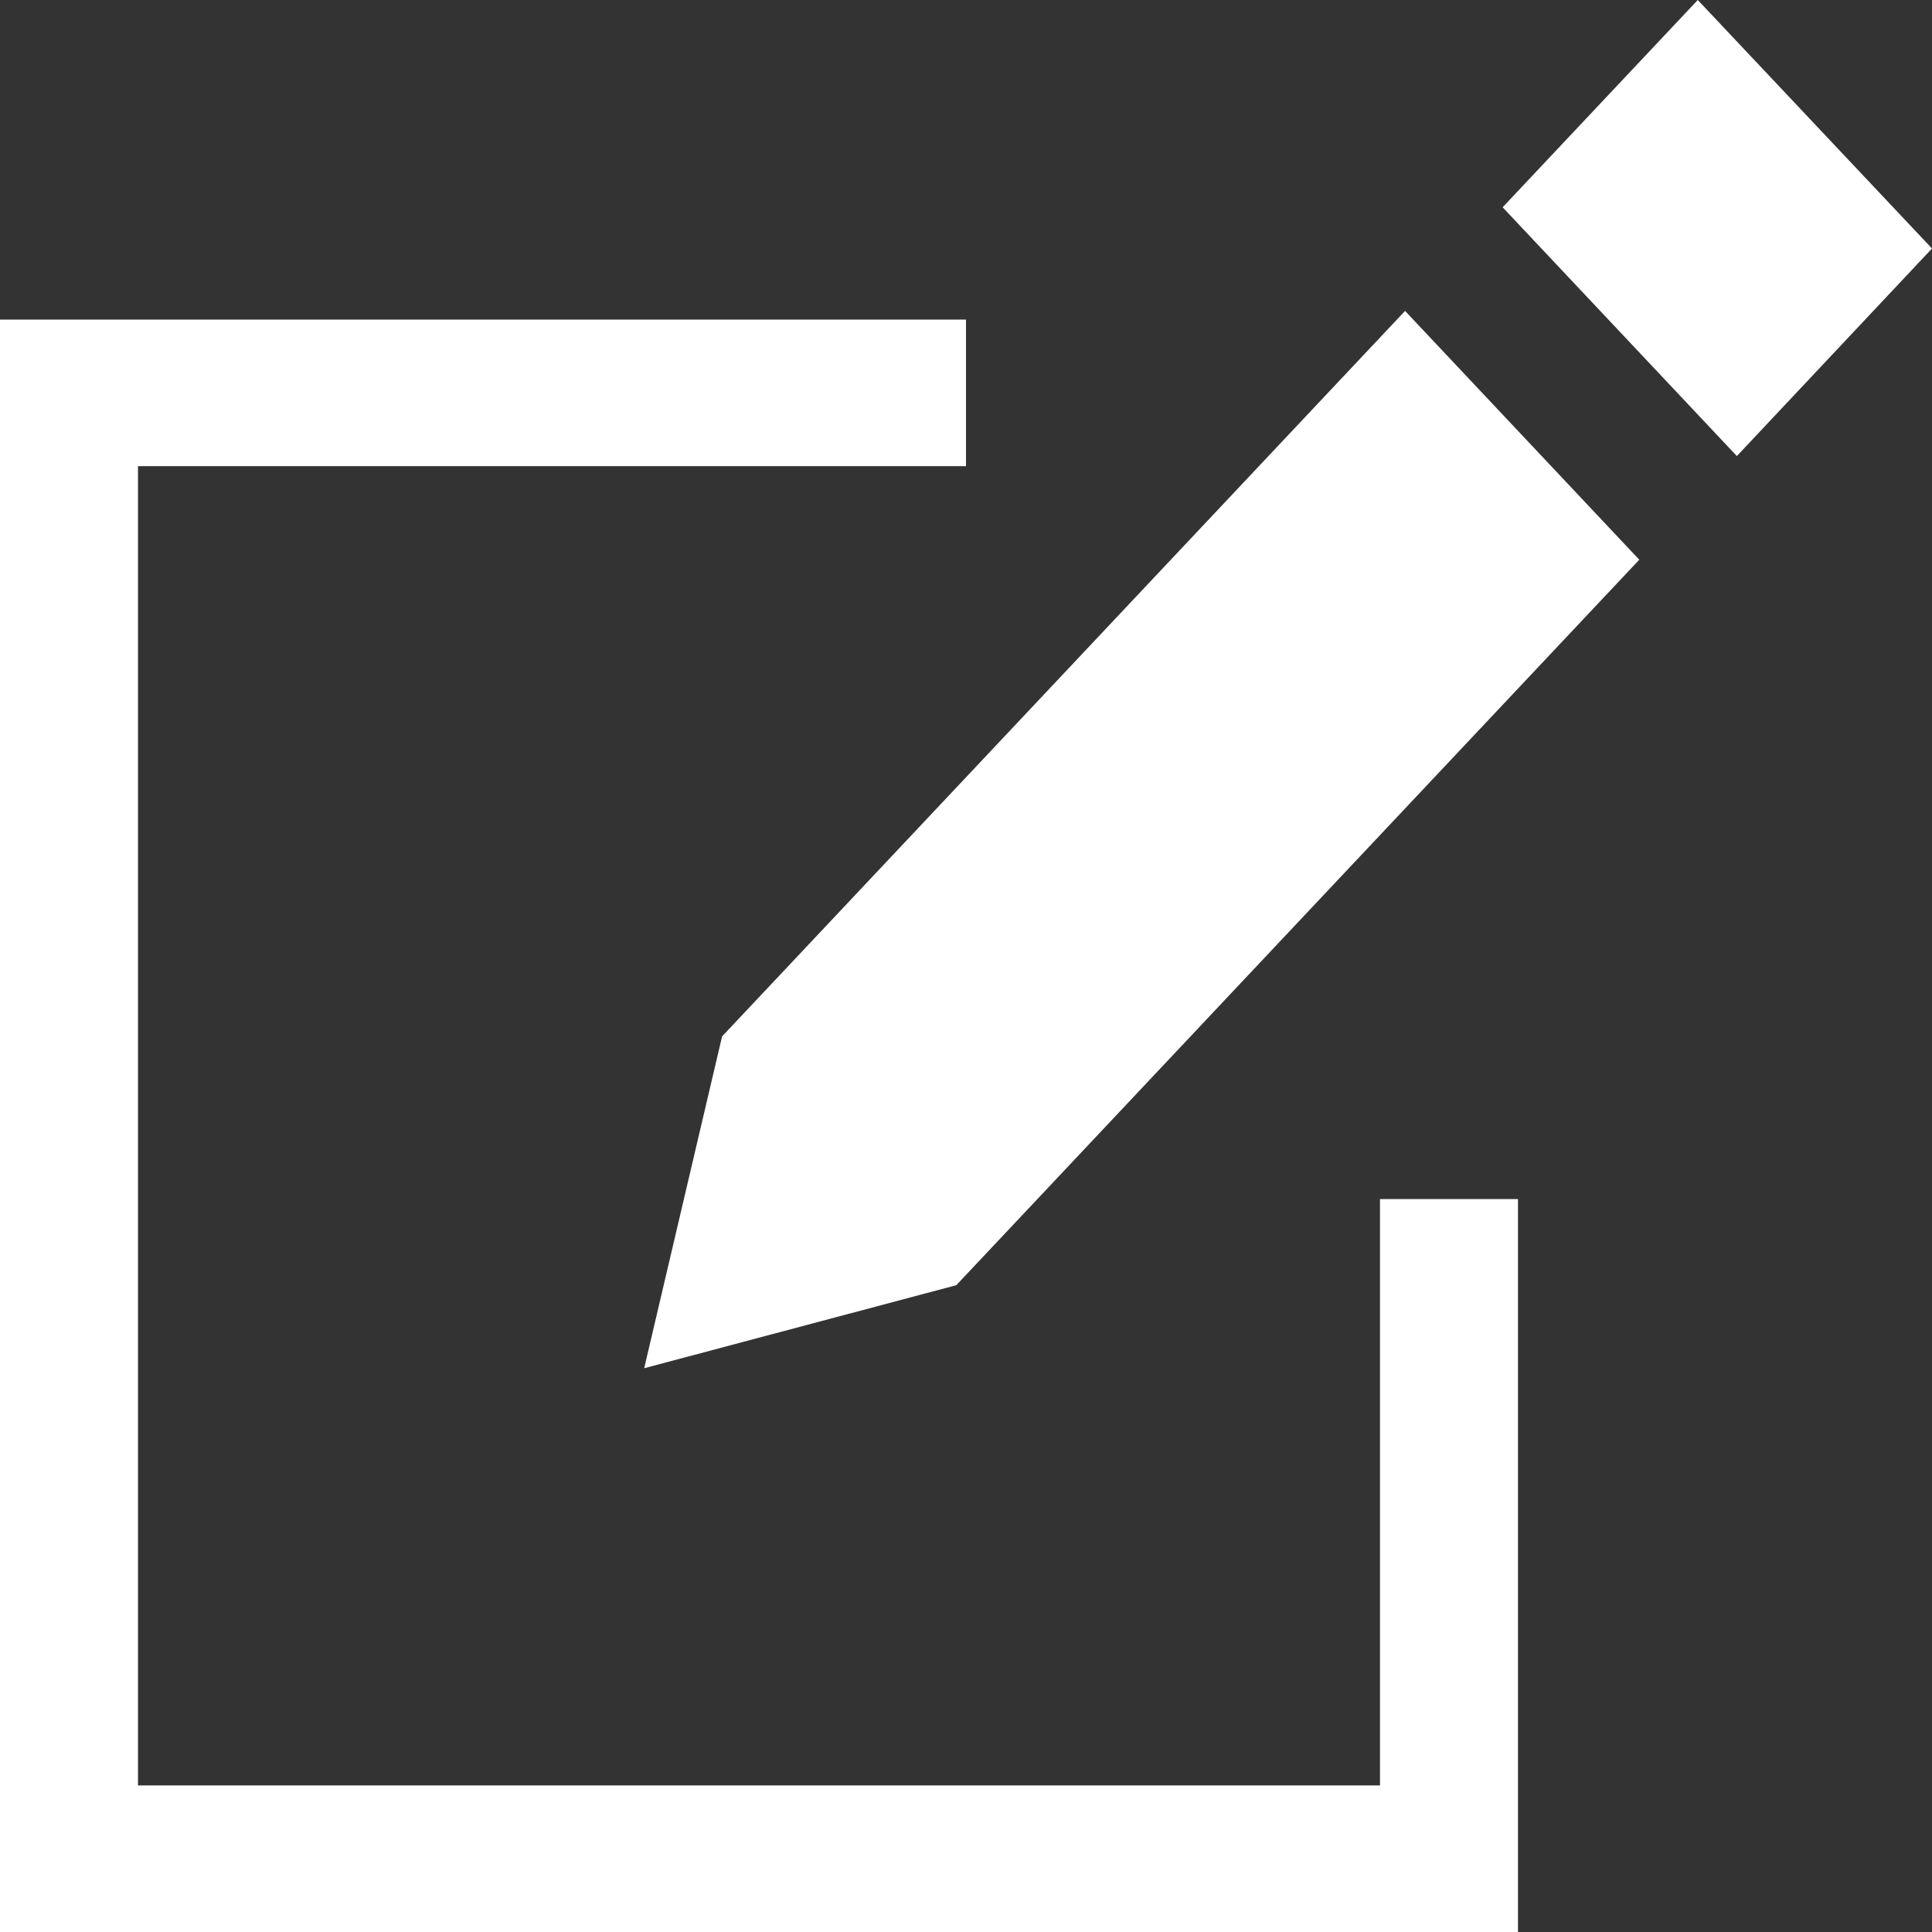 <?xml version="1.0" encoding="UTF-8" standalone="no"?>
<svg
   width="700pt"
   height="700pt"
   version="1.1"
   viewBox="0 0 700 700"
   id="svg19"
   xmlns="http://www.w3.org/2000/svg"
   xmlns:svg="http://www.w3.org/2000/svg">
  <rect x="0" y="0" width="700" height="700" fill="#333333" stroke="none"/>
  <defs
     id="defs23" />
  <path
     d="M 615.135,1.9999999e-6 544.433,75.102 629.298,165.241 700,90.038 Z M 509.082,112.652 261.626,375.505 233.401,495.732 346.486,465.65 593.941,202.798 Z M 0,115.782 V 700 H 549.995 V 434.446 H 499.996 V 646.889 H 50 V 168.893 H 349.997 v -53.111 z"
     id="path17"
     style="fill:#ffffff;stroke-width:1.472" />
</svg>

